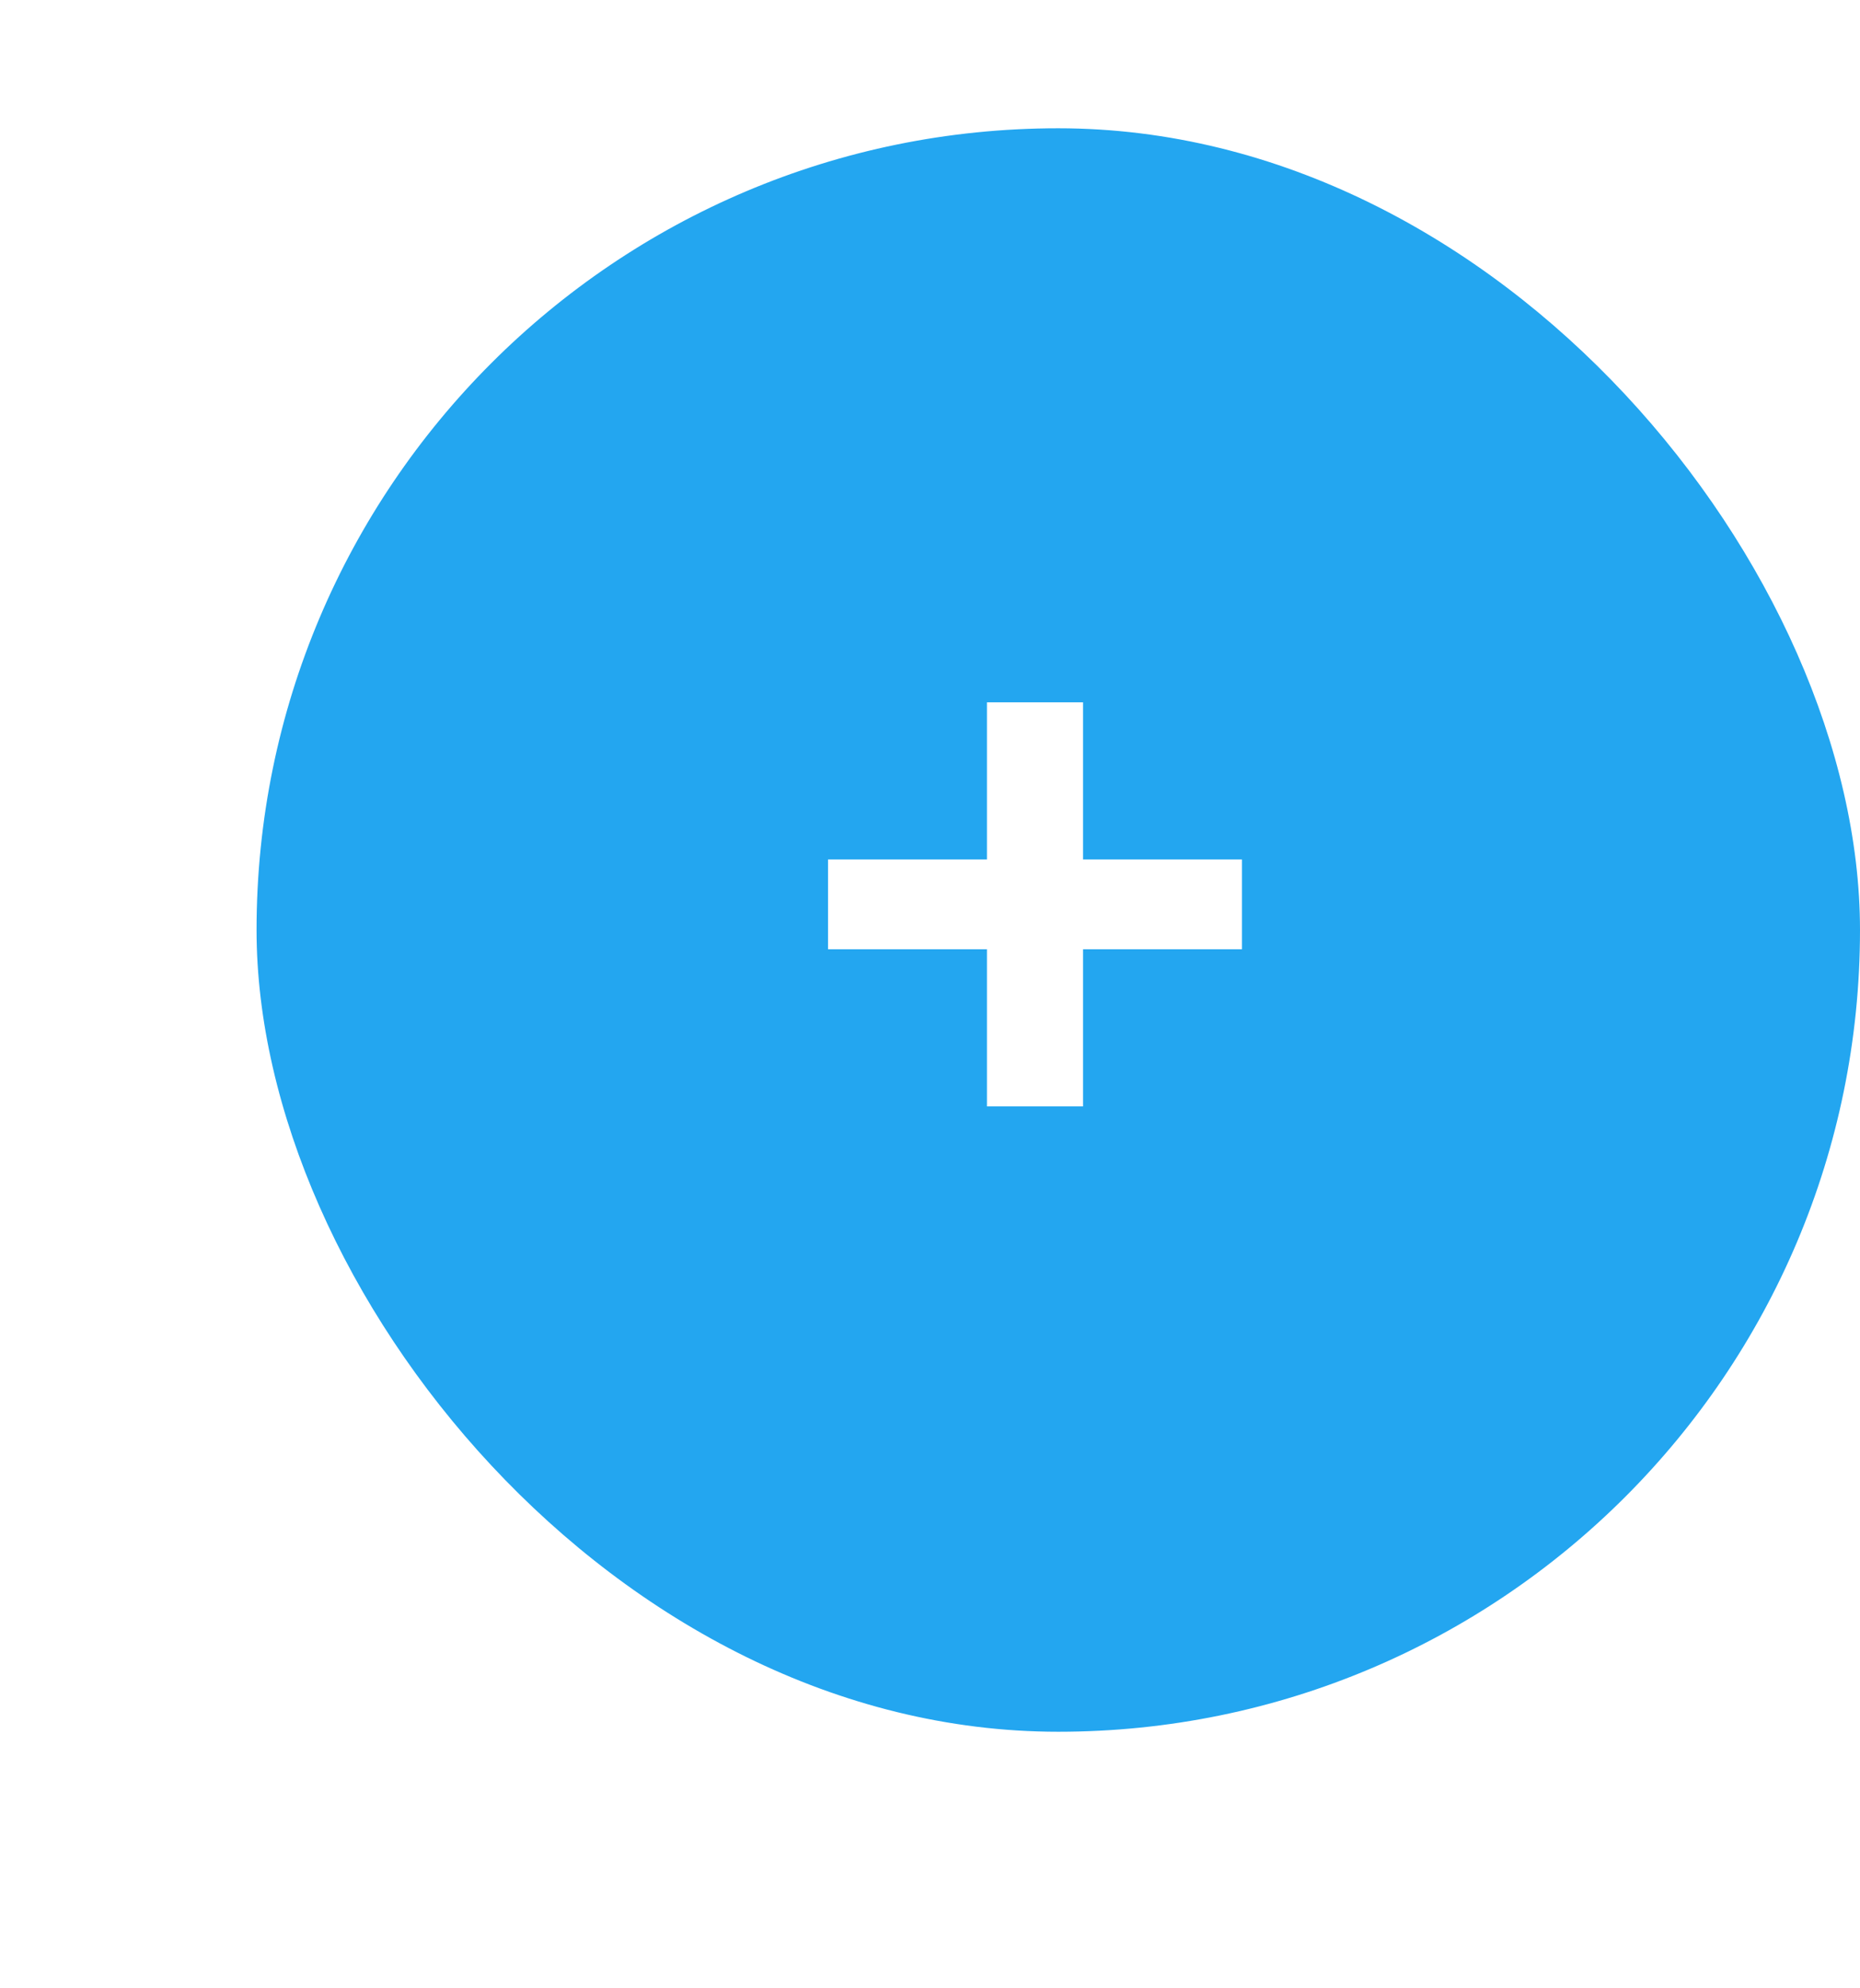 <svg width="29" height="31" viewBox="0 0 29 31" fill="none" xmlns="http://www.w3.org/2000/svg">
<g filter="url(#filter0_d_202_36475)">
<rect x="4" width="25" height="25" rx="12.5" fill="#23A6F0"/>
<path d="M19.364 11.4H16.886V8.95H15.388V11.4H12.91V12.8H15.388V15.25H16.886V12.8H19.364V11.4Z" fill="white"/>
</g>
<defs>
<filter id="filter0_d_202_36475" x="0" y="-2" width="33" height="33" filterUnits="userSpaceOnUse" color-interpolation-filters="sRGB">
<feFlood flood-opacity="0" result="BackgroundImageFix"/>
<feColorMatrix in="SourceAlpha" type="matrix" values="0 0 0 0 0 0 0 0 0 0 0 0 0 0 0 0 0 0 127 0" result="hardAlpha"/>
<feOffset dy="2"/>
<feGaussianBlur stdDeviation="2"/>
<feColorMatrix type="matrix" values="0 0 0 0 0 0 0 0 0 0 0 0 0 0 0 0 0 0 0.1 0"/>
<feBlend mode="normal" in2="BackgroundImageFix" result="effect1_dropShadow_202_36475"/>
<feBlend mode="normal" in="SourceGraphic" in2="effect1_dropShadow_202_36475" result="shape"/>
</filter>
</defs>
</svg>
